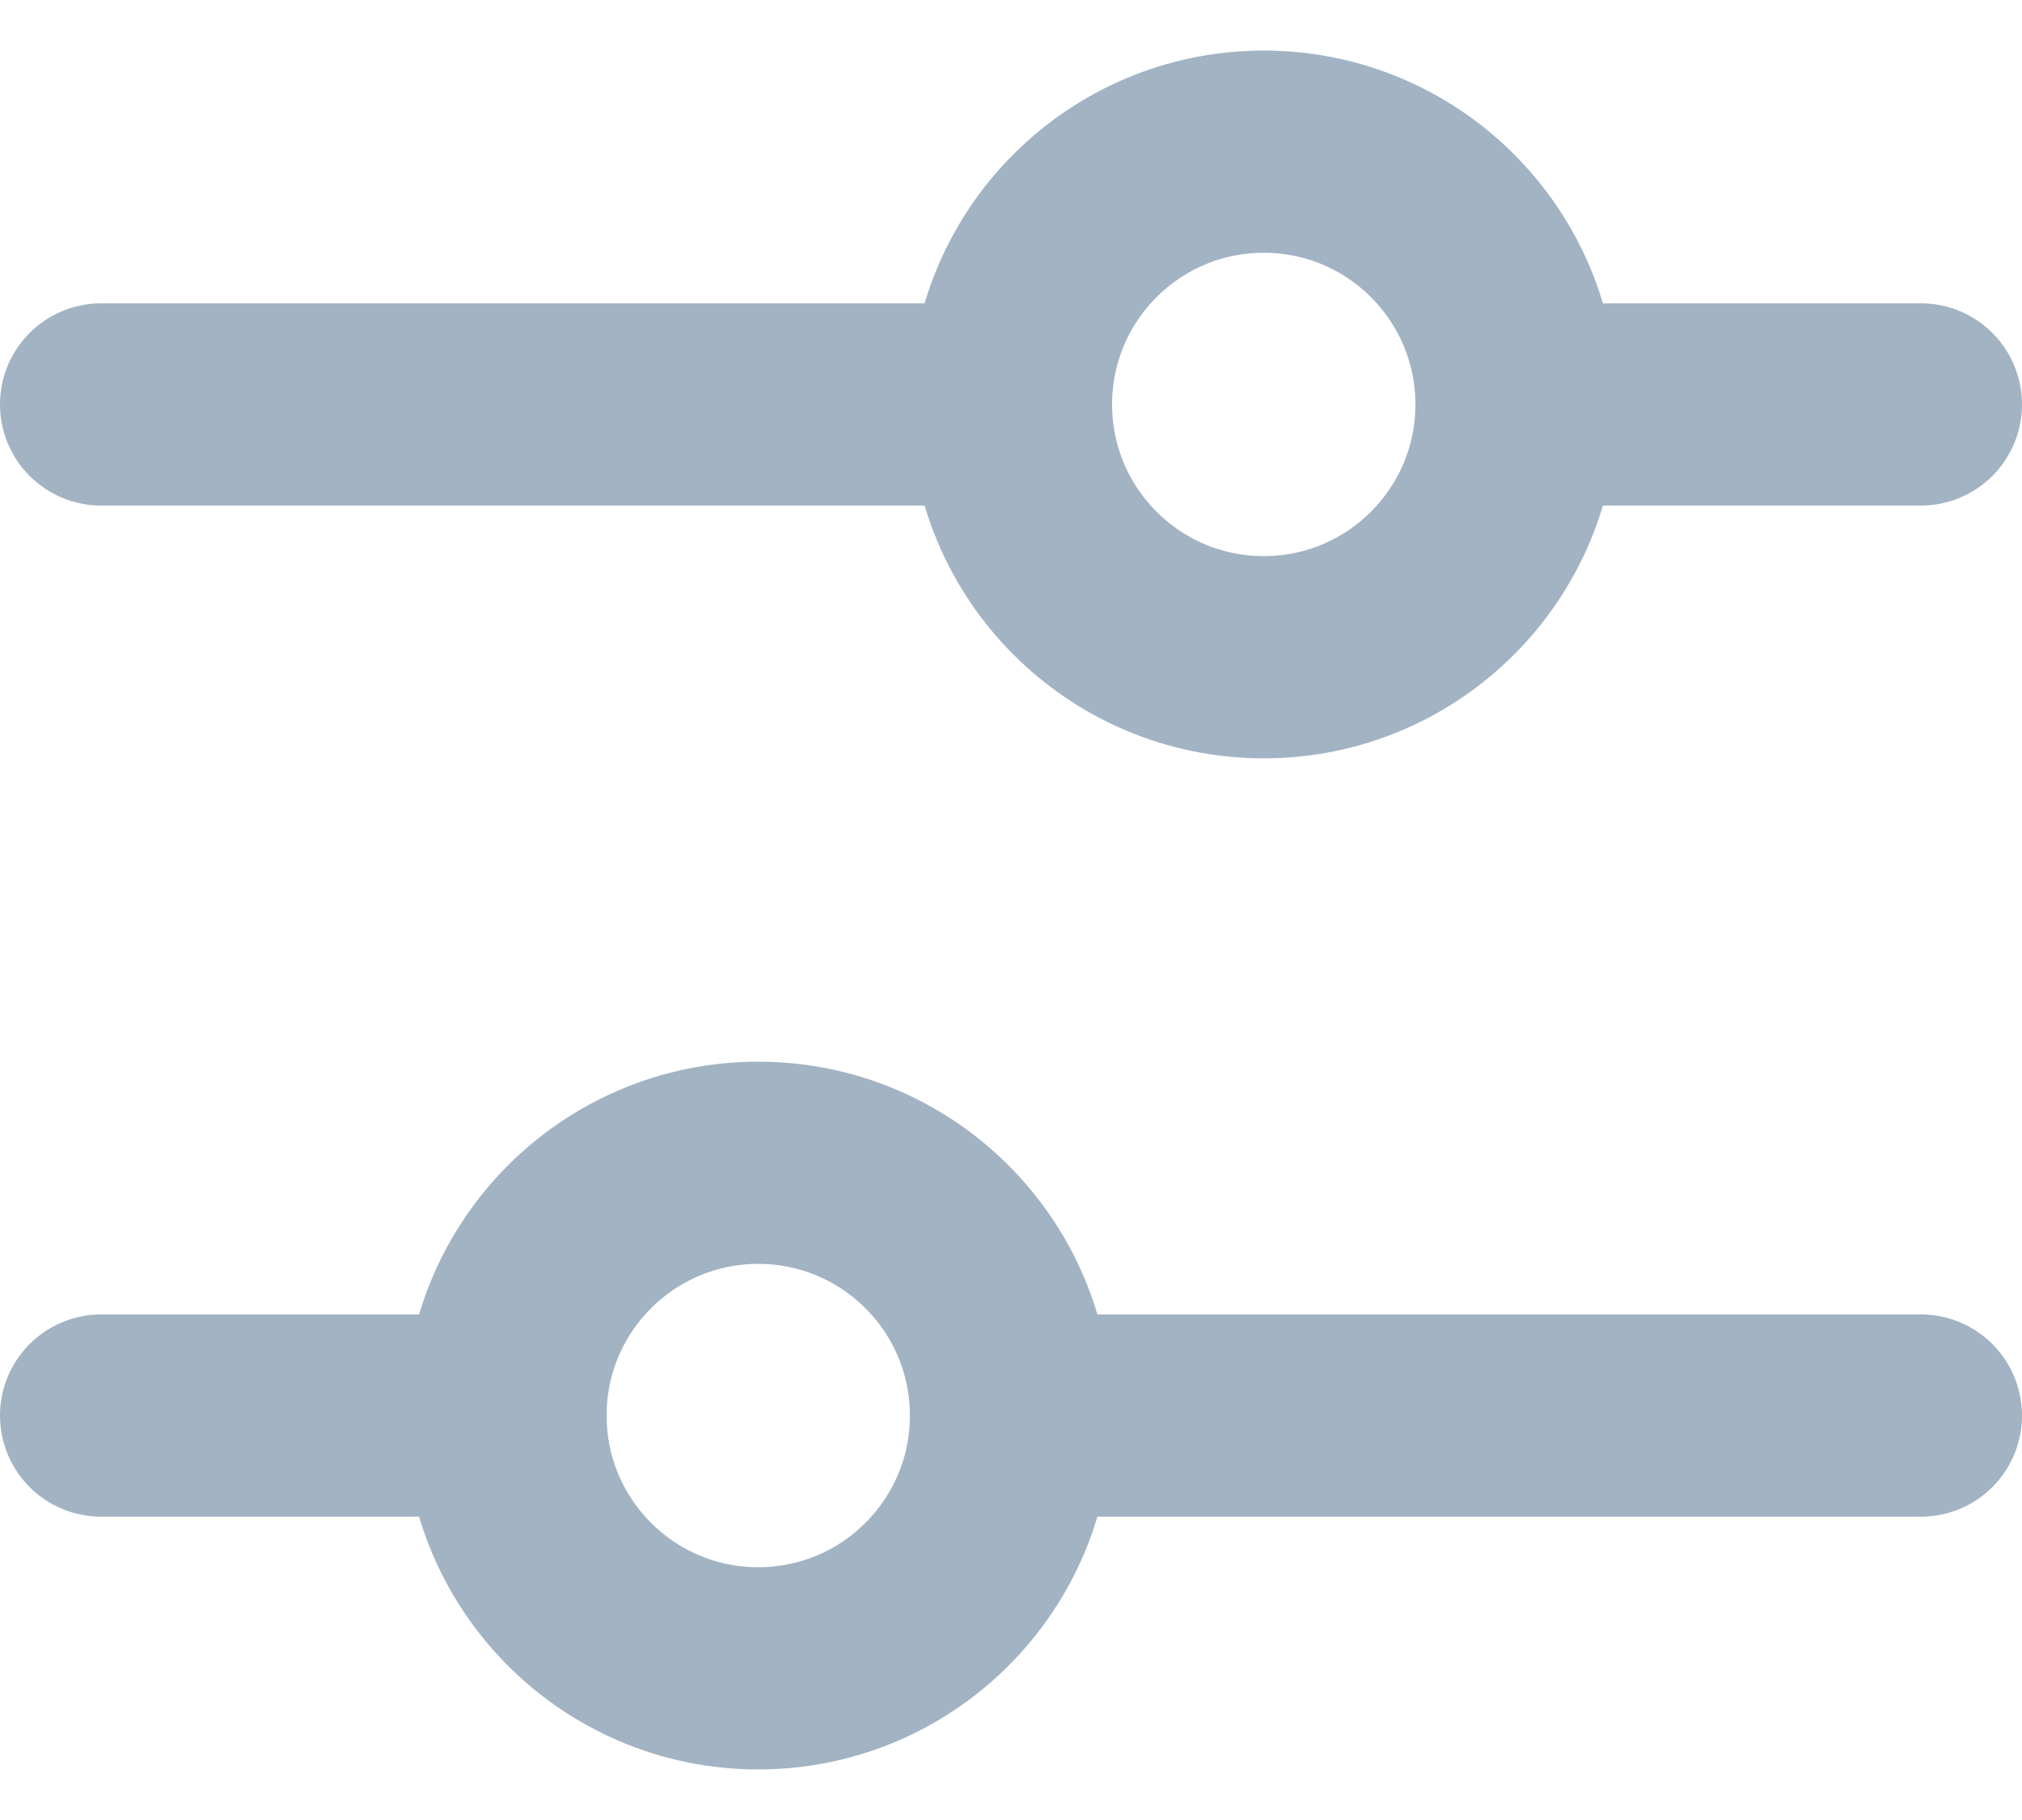<svg width="20" height="18" viewBox="0 0 20 18" fill="none" xmlns="http://www.w3.org/2000/svg">
<path d="M1 4H10" stroke="#A2B3C3" stroke-width="2" stroke-linecap="round"/>
<path d="M15 4H19" stroke="#A2B3C3" stroke-width="2" stroke-linecap="round"/>
<circle cx="12.5" cy="4" r="2.5" stroke="#A2B3C3" stroke-width="2" stroke-linecap="round"/>
<path d="M19 14L10.5 14" stroke="#A2B3C3" stroke-width="2" stroke-linecap="round"/>
<path d="M4.5 14L1 14" stroke="#A2B3C3" stroke-width="2" stroke-linecap="round"/>
<ellipse cx="7.5" cy="14" rx="2.5" ry="2.5" transform="rotate(-180 7.5 14)" stroke="#A2B3C3" stroke-width="2" stroke-linecap="round"/>
</svg>
